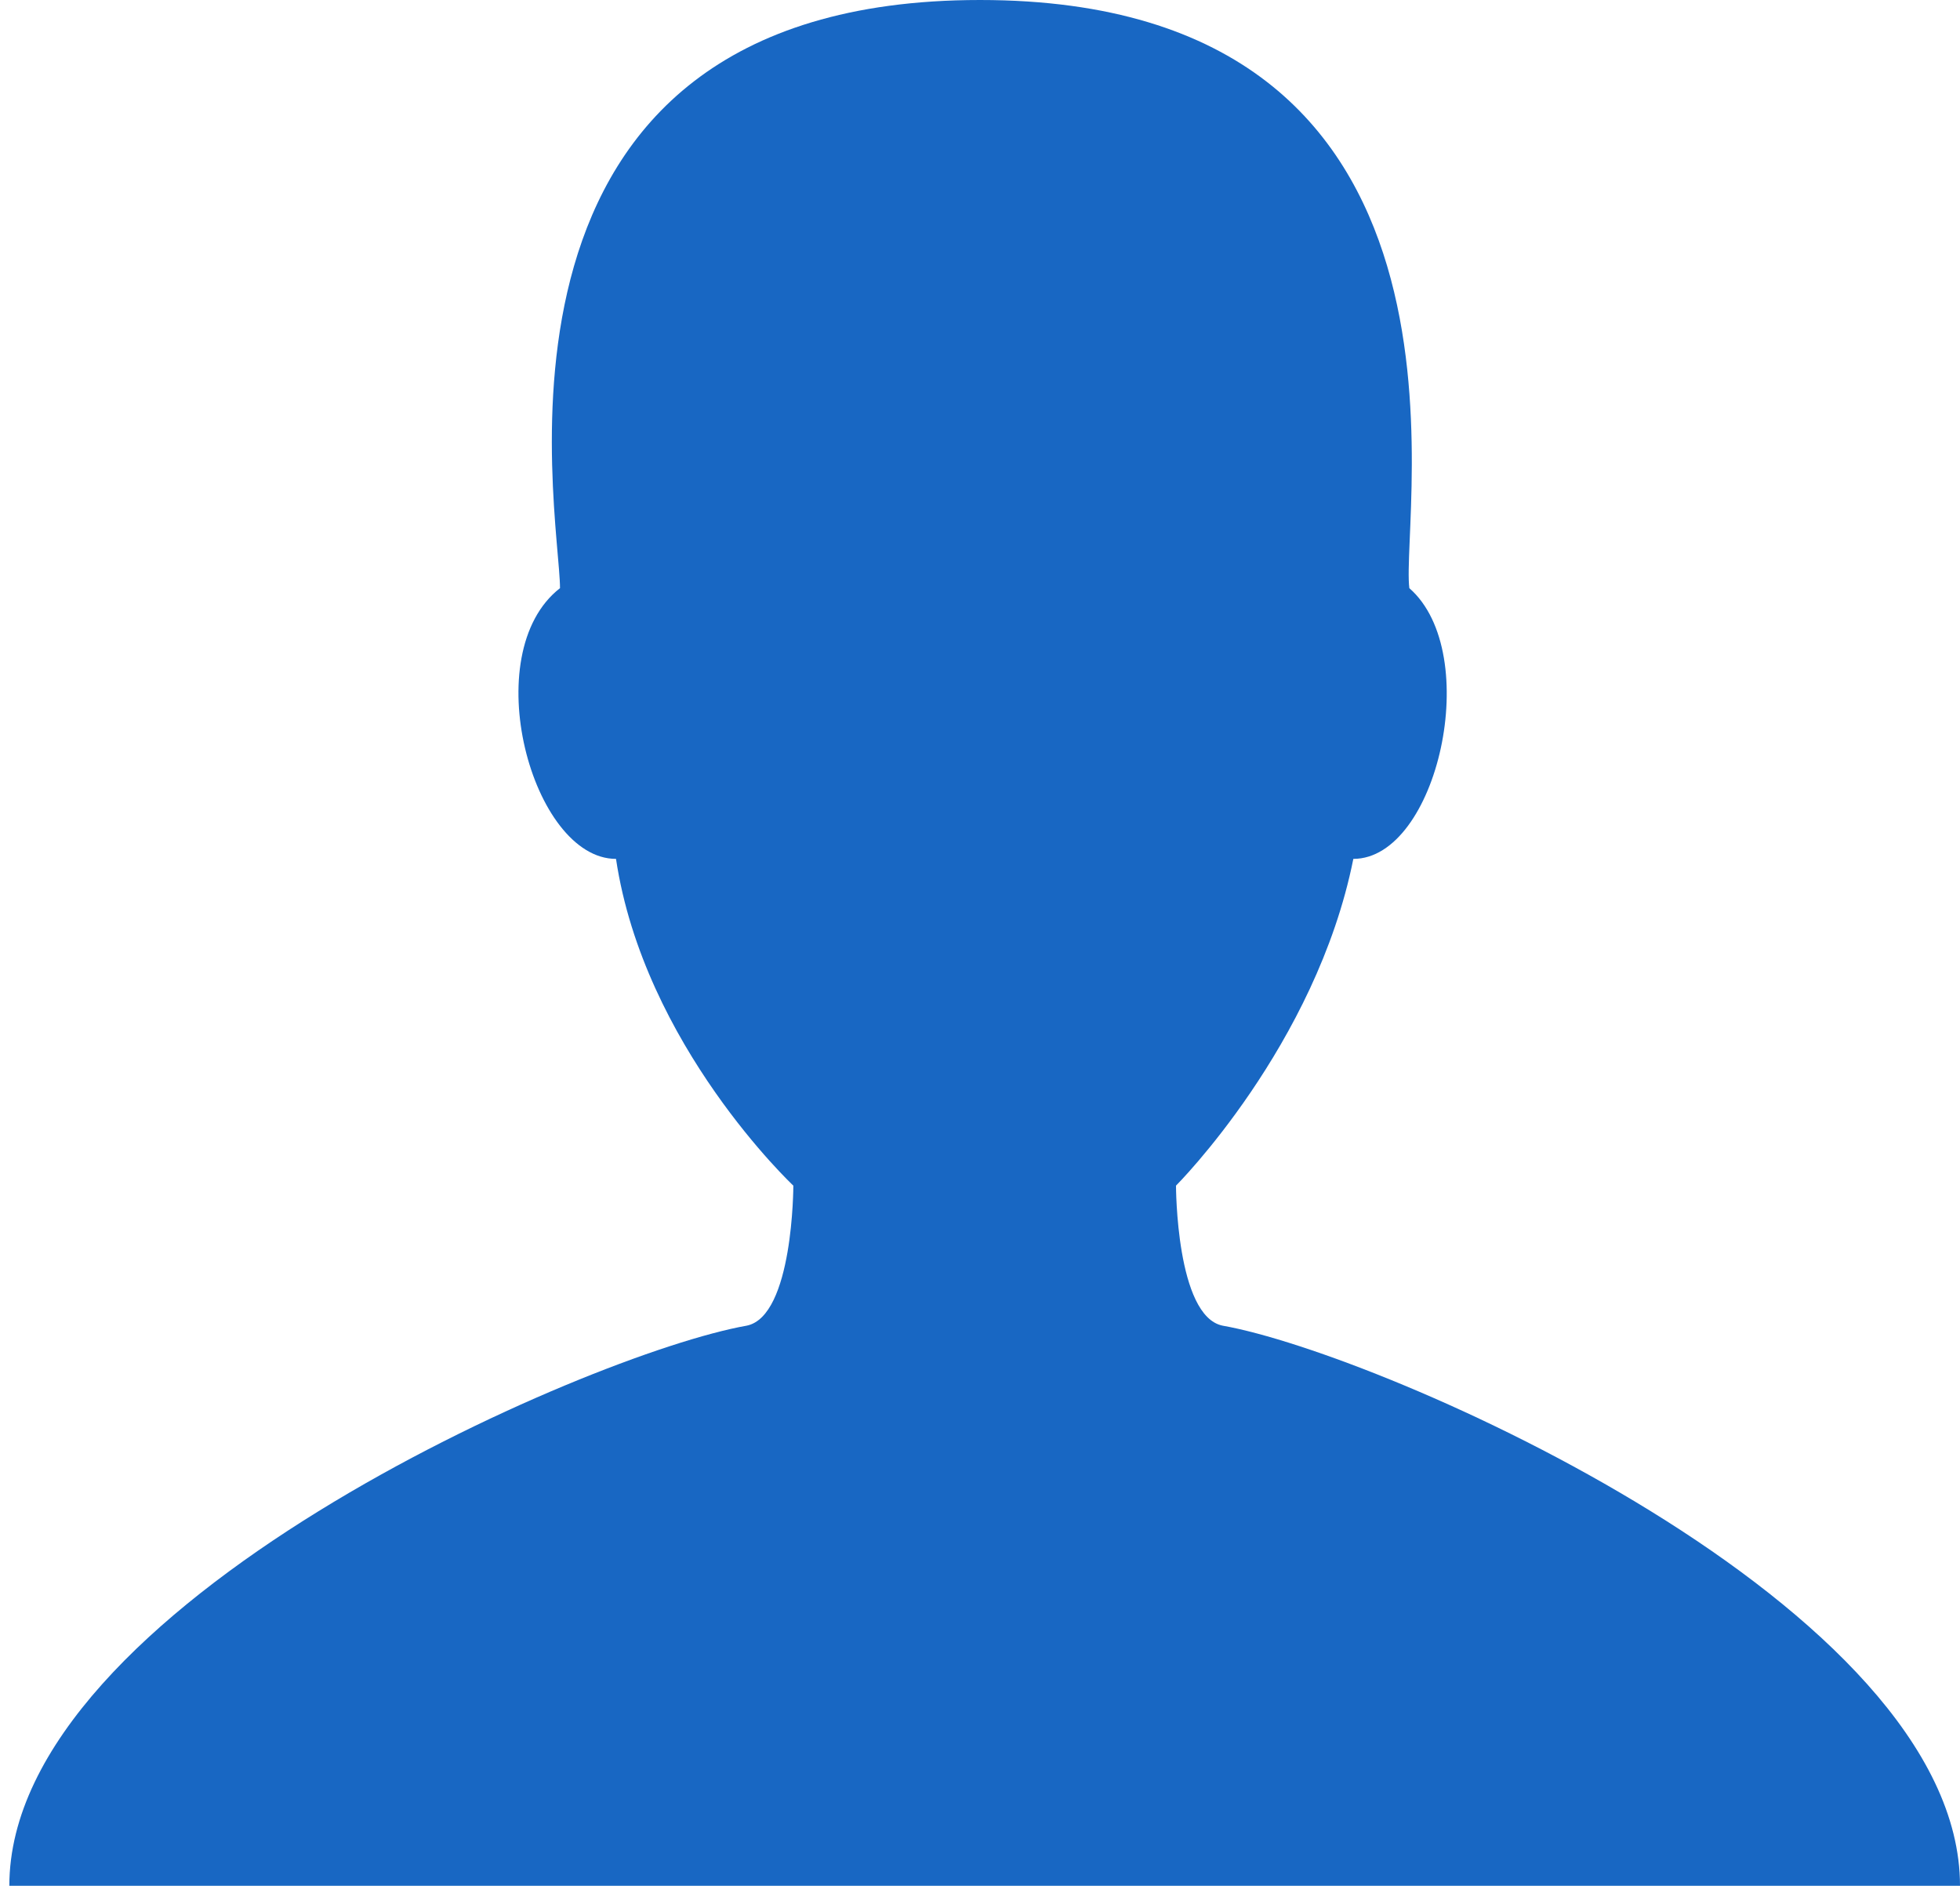 <svg xmlns="http://www.w3.org/2000/svg" width="21" height="20.2"><path fill="#1867c3" d="M13.1 14.2c-.5-.1-.5-1.5-.5-1.5s1.5-1.5 1.9-3.5c.9 0 1.4-2.2.6-2.9-.1-.8 1-6.3-4.6-6.3s-4.5 5.5-4.5 6.3c-.9.7-.3 2.9.6 2.9.3 2 1.9 3.5 1.9 3.5s0 1.4-.5 1.5c-1.7.3-7.9 3-7.9 6h20.9c0-3-6.2-5.7-7.9-6z"/></svg>